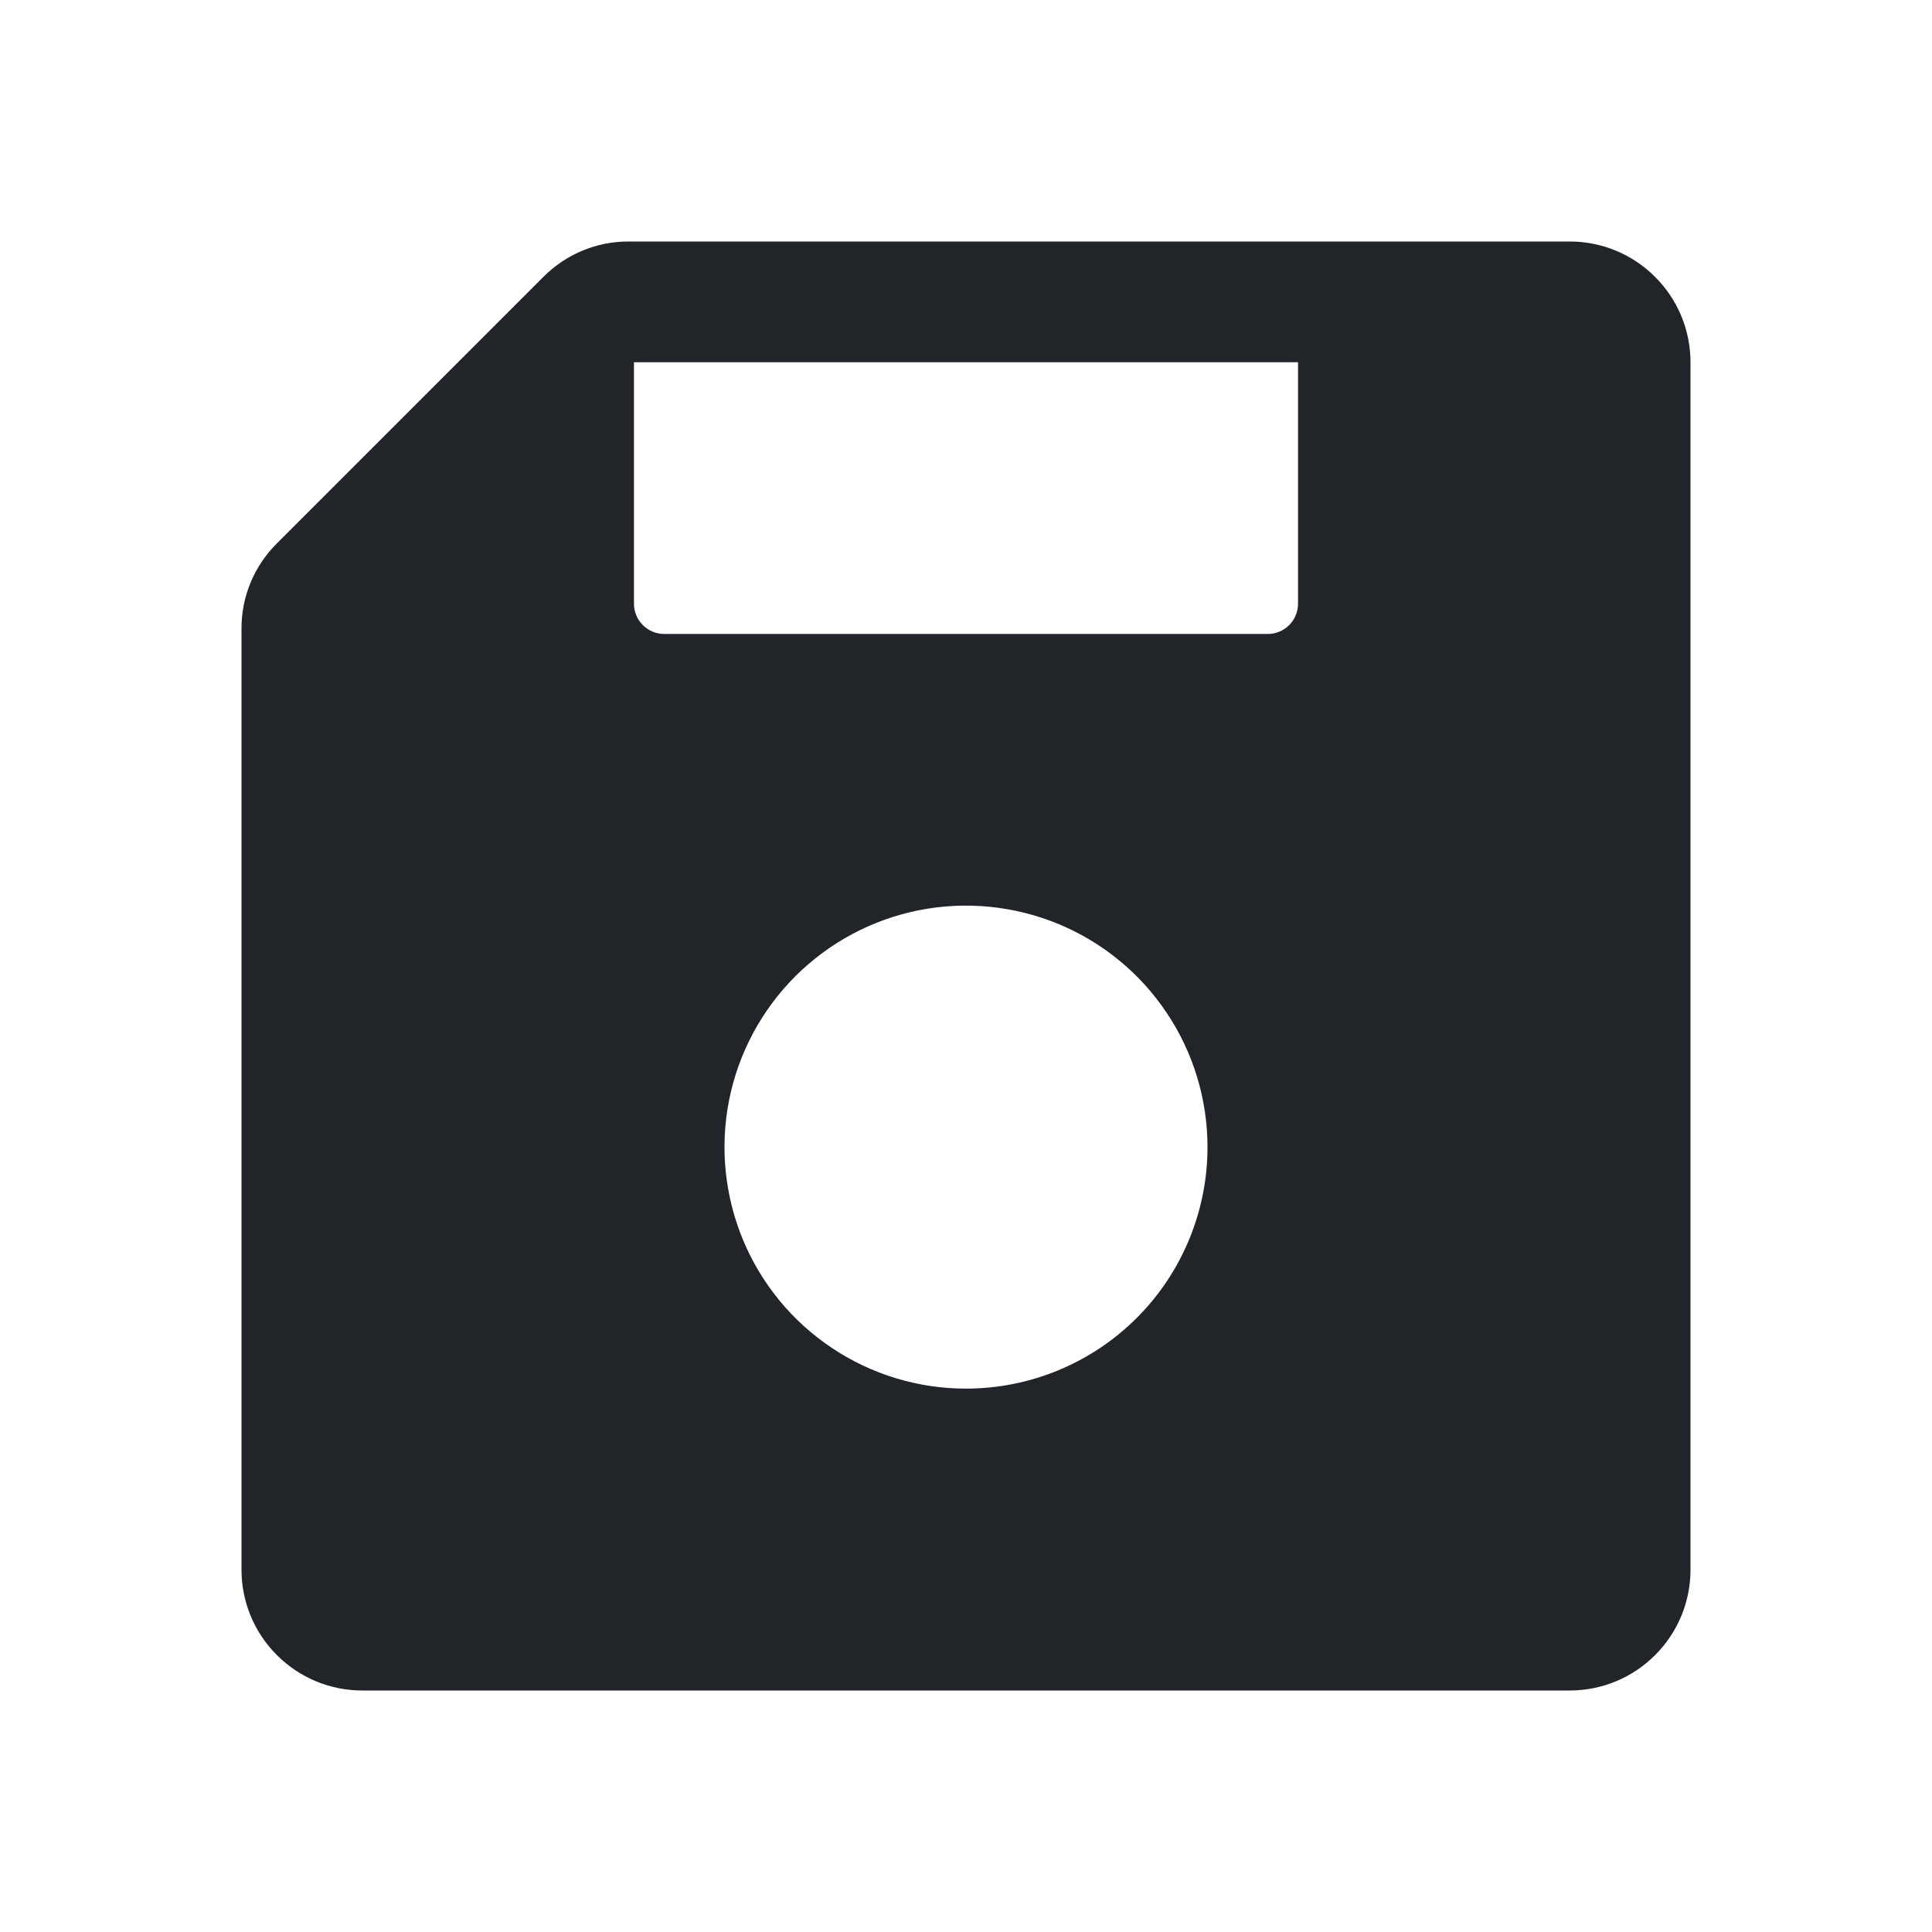 <svg width="28" height="28" viewBox="0 0 28 28" fill="none" xmlns="http://www.w3.org/2000/svg">
<path d="M22.75 3.5H9.112C8.882 3.499 8.654 3.544 8.442 3.632C8.23 3.72 8.037 3.85 7.875 4.013L4.013 7.875C3.85 8.037 3.72 8.23 3.632 8.442C3.544 8.654 3.499 8.882 3.5 9.112V22.75C3.5 23.214 3.684 23.659 4.013 23.987C4.341 24.316 4.786 24.5 5.25 24.5H22.75C23.214 24.5 23.659 24.316 23.987 23.987C24.316 23.659 24.5 23.214 24.5 22.75V5.25C24.5 4.786 24.316 4.341 23.987 4.013C23.659 3.684 23.214 3.5 22.75 3.5ZM14 20.125C13.308 20.125 12.631 19.92 12.056 19.535C11.48 19.151 11.031 18.604 10.766 17.964C10.502 17.325 10.432 16.621 10.567 15.942C10.702 15.263 11.036 14.64 11.525 14.15C12.015 13.661 12.638 13.327 13.317 13.192C13.996 13.057 14.7 13.127 15.339 13.391C15.979 13.656 16.526 14.105 16.91 14.681C17.295 15.256 17.5 15.933 17.5 16.625C17.5 17.553 17.131 18.444 16.475 19.1C15.819 19.756 14.928 20.125 14 20.125ZM18.812 8.75C18.812 8.866 18.766 8.977 18.684 9.059C18.602 9.141 18.491 9.188 18.375 9.188H9.625C9.509 9.188 9.398 9.141 9.316 9.059C9.234 8.977 9.188 8.866 9.188 8.75V5.25H18.812V8.75Z" fill="#212529"/>
</svg>
